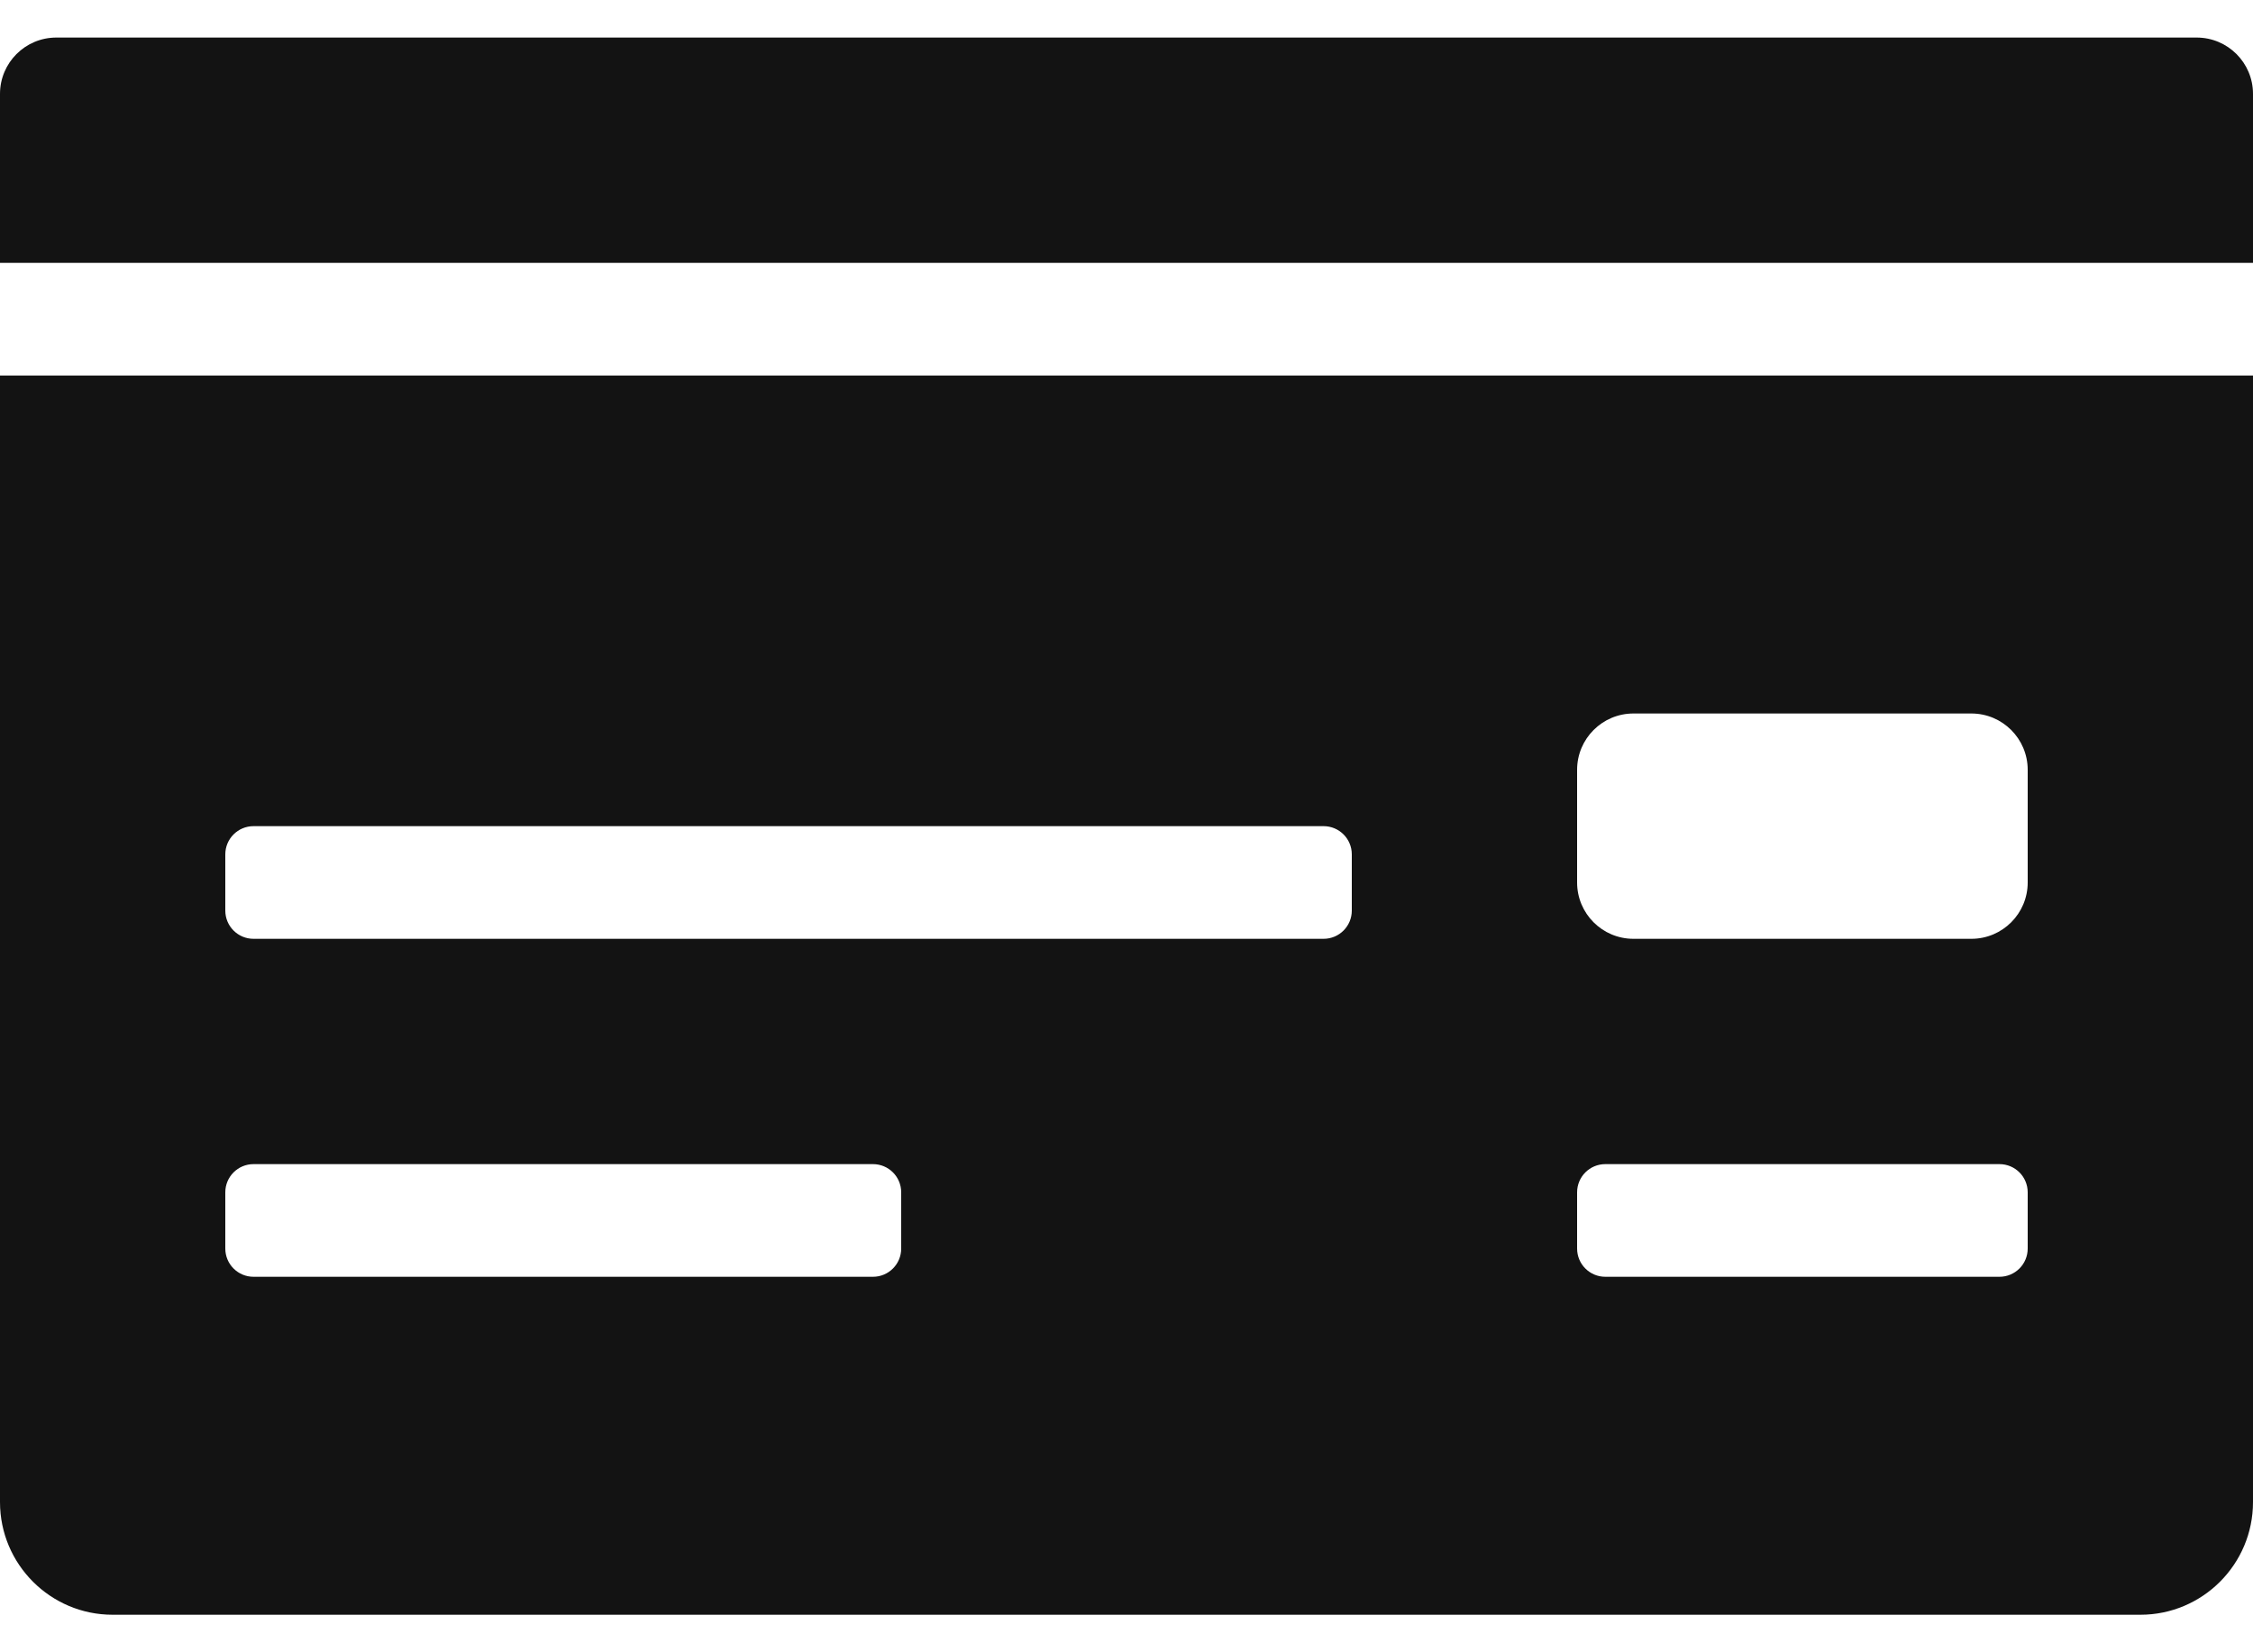 <svg width="15" height="11" viewBox="0 0 15 11" fill="none" xmlns="http://www.w3.org/2000/svg">
<path d="M0 10C0 10.414 0.336 10.75 0.75 10.75H14.25C14.664 10.75 15 10.414 15 10V2.5H0V10ZM10.5 5.125C10.5 4.918 10.668 4.75 10.875 4.75H13.125C13.332 4.75 13.5 4.918 13.5 5.125V5.875C13.5 6.082 13.332 6.25 13.125 6.25H10.875C10.668 6.25 10.5 6.082 10.5 5.875V5.125ZM10.5 7.938C10.5 7.834 10.584 7.75 10.688 7.75H13.312C13.416 7.75 13.5 7.834 13.5 7.938V8.312C13.5 8.416 13.416 8.5 13.312 8.5H10.688C10.584 8.5 10.5 8.416 10.5 8.312V7.938ZM1.5 5.688C1.5 5.584 1.584 5.5 1.688 5.5H8.812C8.916 5.5 9 5.584 9 5.688V6.062C9 6.166 8.916 6.25 8.812 6.25H1.688C1.584 6.25 1.5 6.166 1.5 6.062V5.688ZM1.5 7.938C1.5 7.834 1.584 7.75 1.688 7.75H5.812C5.916 7.75 6 7.834 6 7.938V8.312C6 8.416 5.916 8.5 5.812 8.5H1.688C1.584 8.5 1.5 8.416 1.5 8.312V7.938ZM14.625 0.25H0.375C0.168 0.25 0 0.418 0 0.625V1.75H15V0.625C15 0.418 14.832 0.25 14.625 0.25Z" fill="#131313"/>
</svg>
